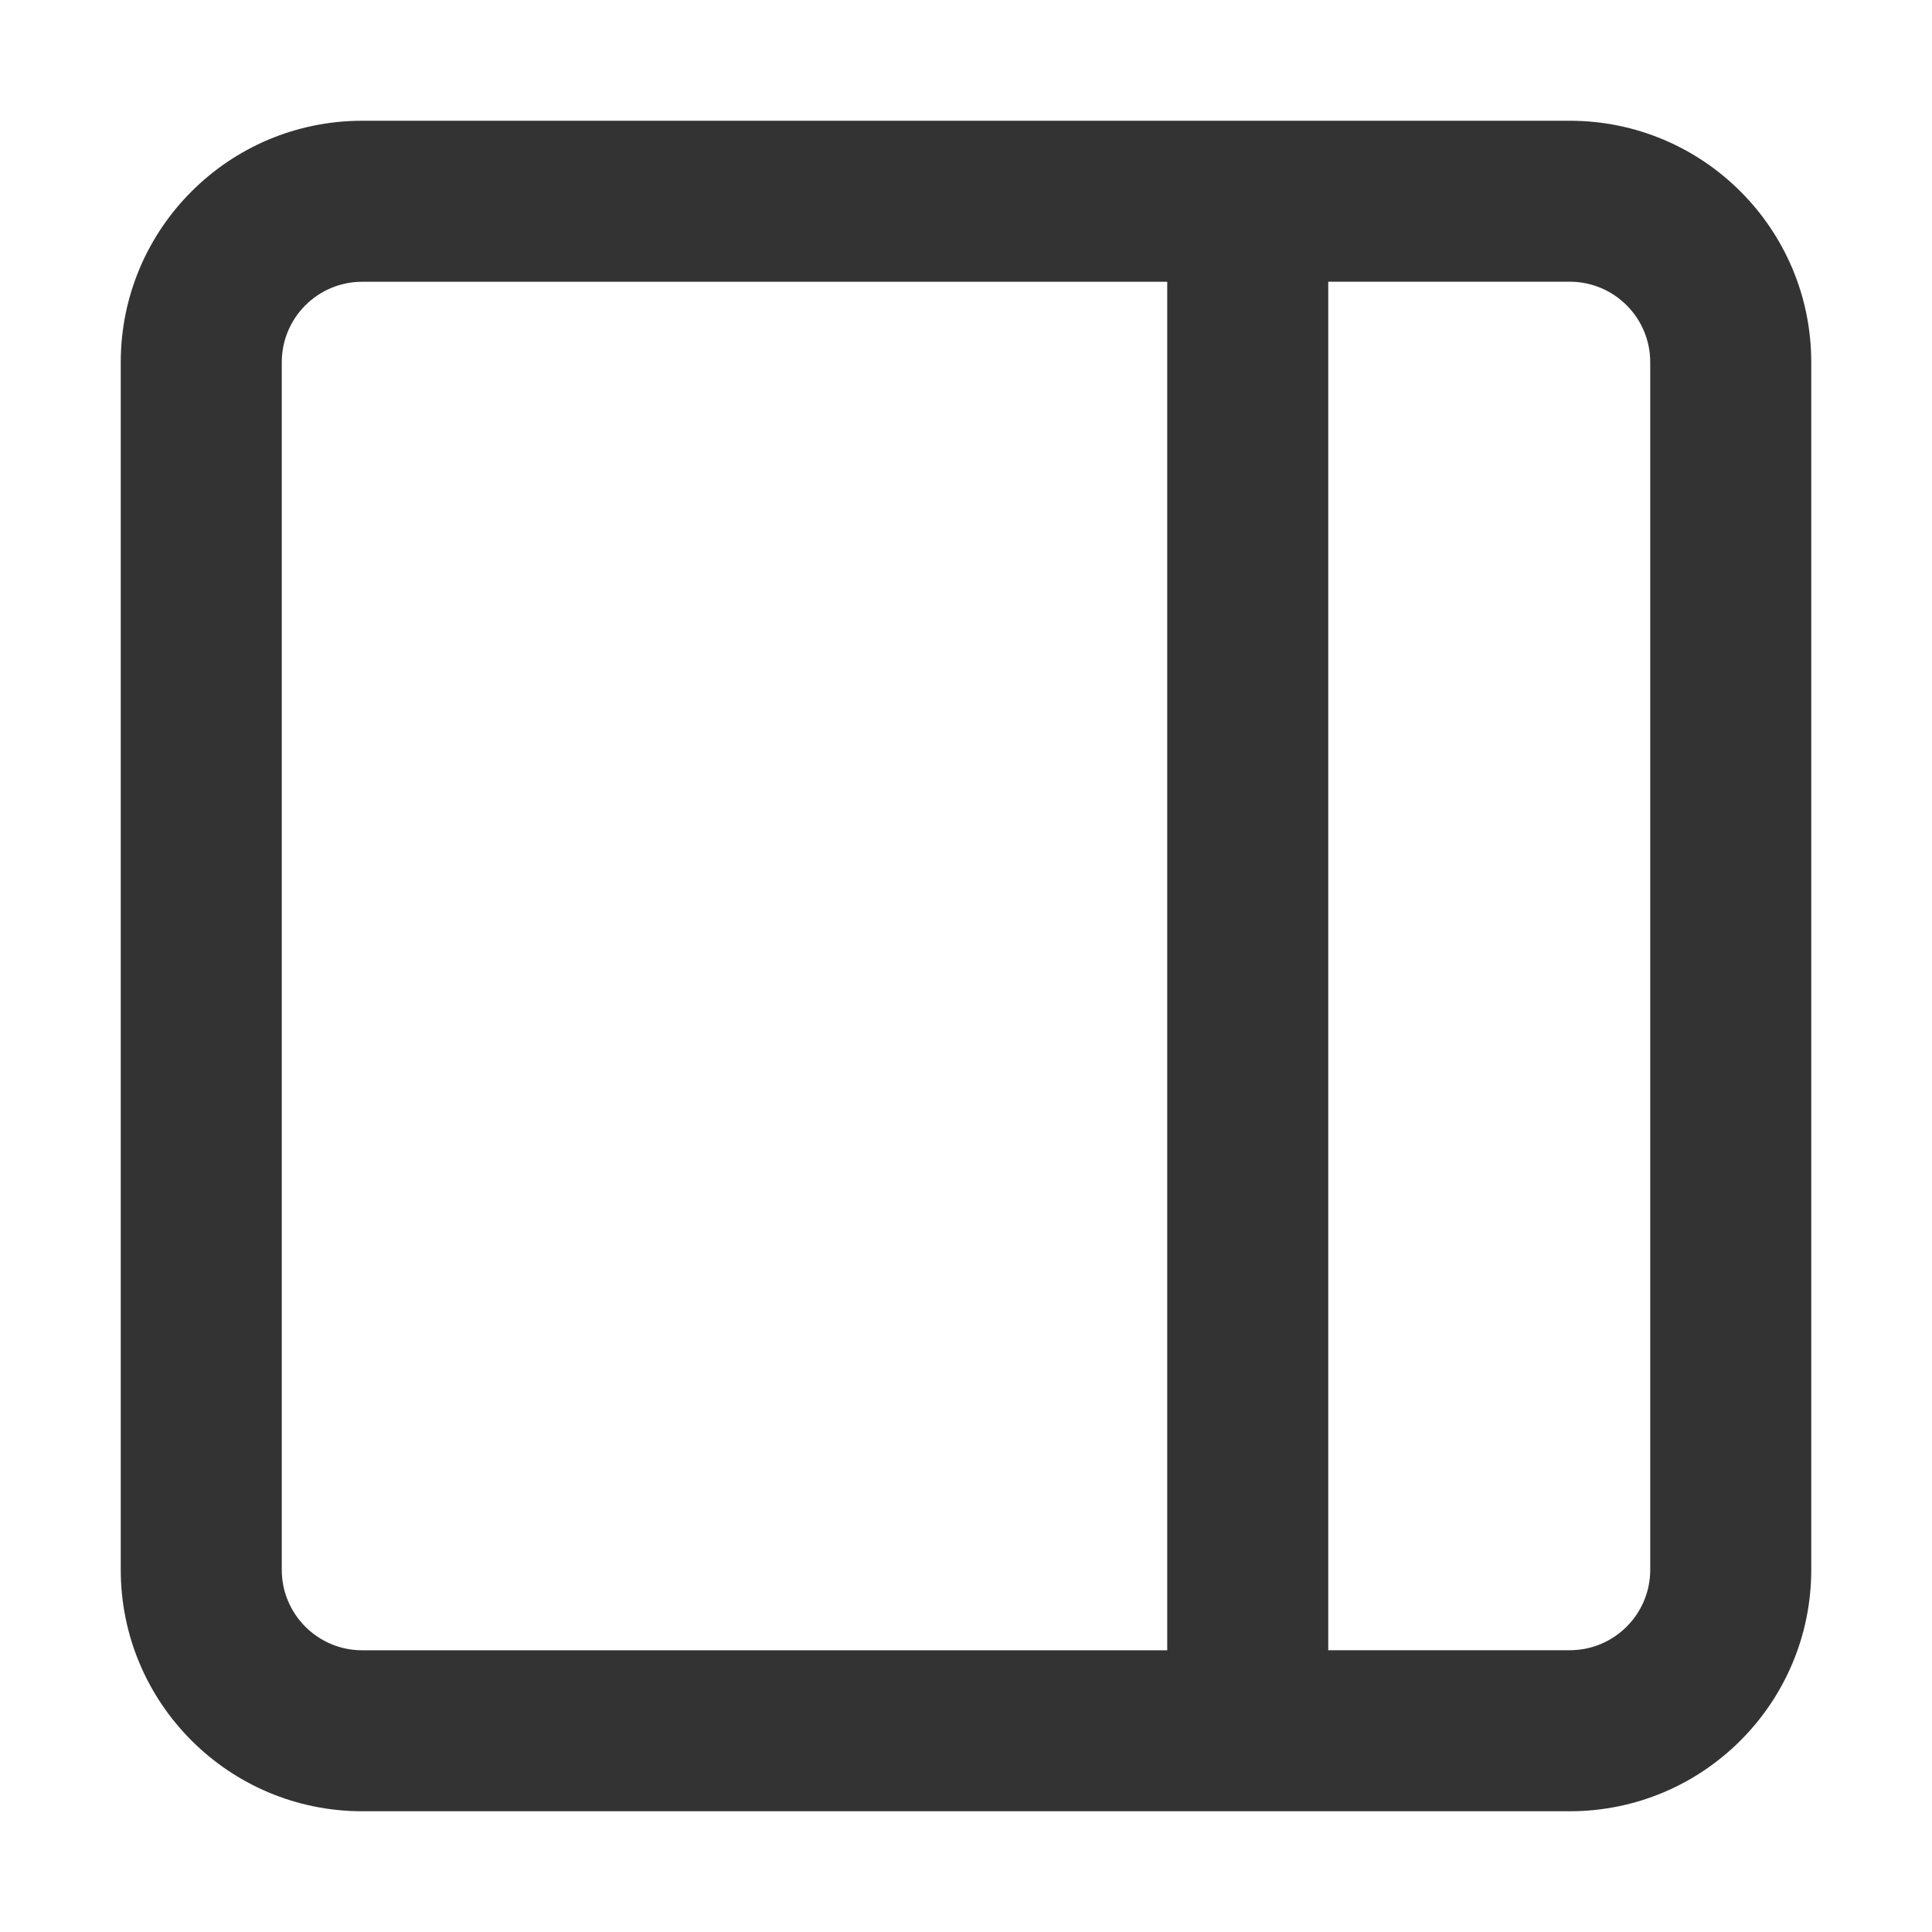 <?xml version="1.0" encoding="utf-8"?>
<!-- Generated by IcoMoon.io -->
<!DOCTYPE svg PUBLIC "-//W3C//DTD SVG 1.1//EN" "http://www.w3.org/Graphics/SVG/1.1/DTD/svg11.dtd">
<svg version="1.1" xmlns="http://www.w3.org/2000/svg" xmlns:xlink="http://www.w3.org/1999/xlink" width="32" height="32" viewBox="0 0 32 32">
<path fill="#333333" d="M26 2h-20c-2.209 0-4 1.791-4 4v20c0 2.209 1.791 4 4 4h20c2.209 0 4-1.792 4-4v-20c0-2.209-1.791-4-4-4zM4.667 26v-20c0-0.737 0.597-1.333 1.333-1.333h13.333v22.667h-13.333c-0.736 0-1.333-0.597-1.333-1.333zM27.333 26c0 0.736-0.597 1.333-1.333 1.333h-4v-22.667h4c0.736 0 1.333 0.597 1.333 1.333v20z"></path>
</svg>
